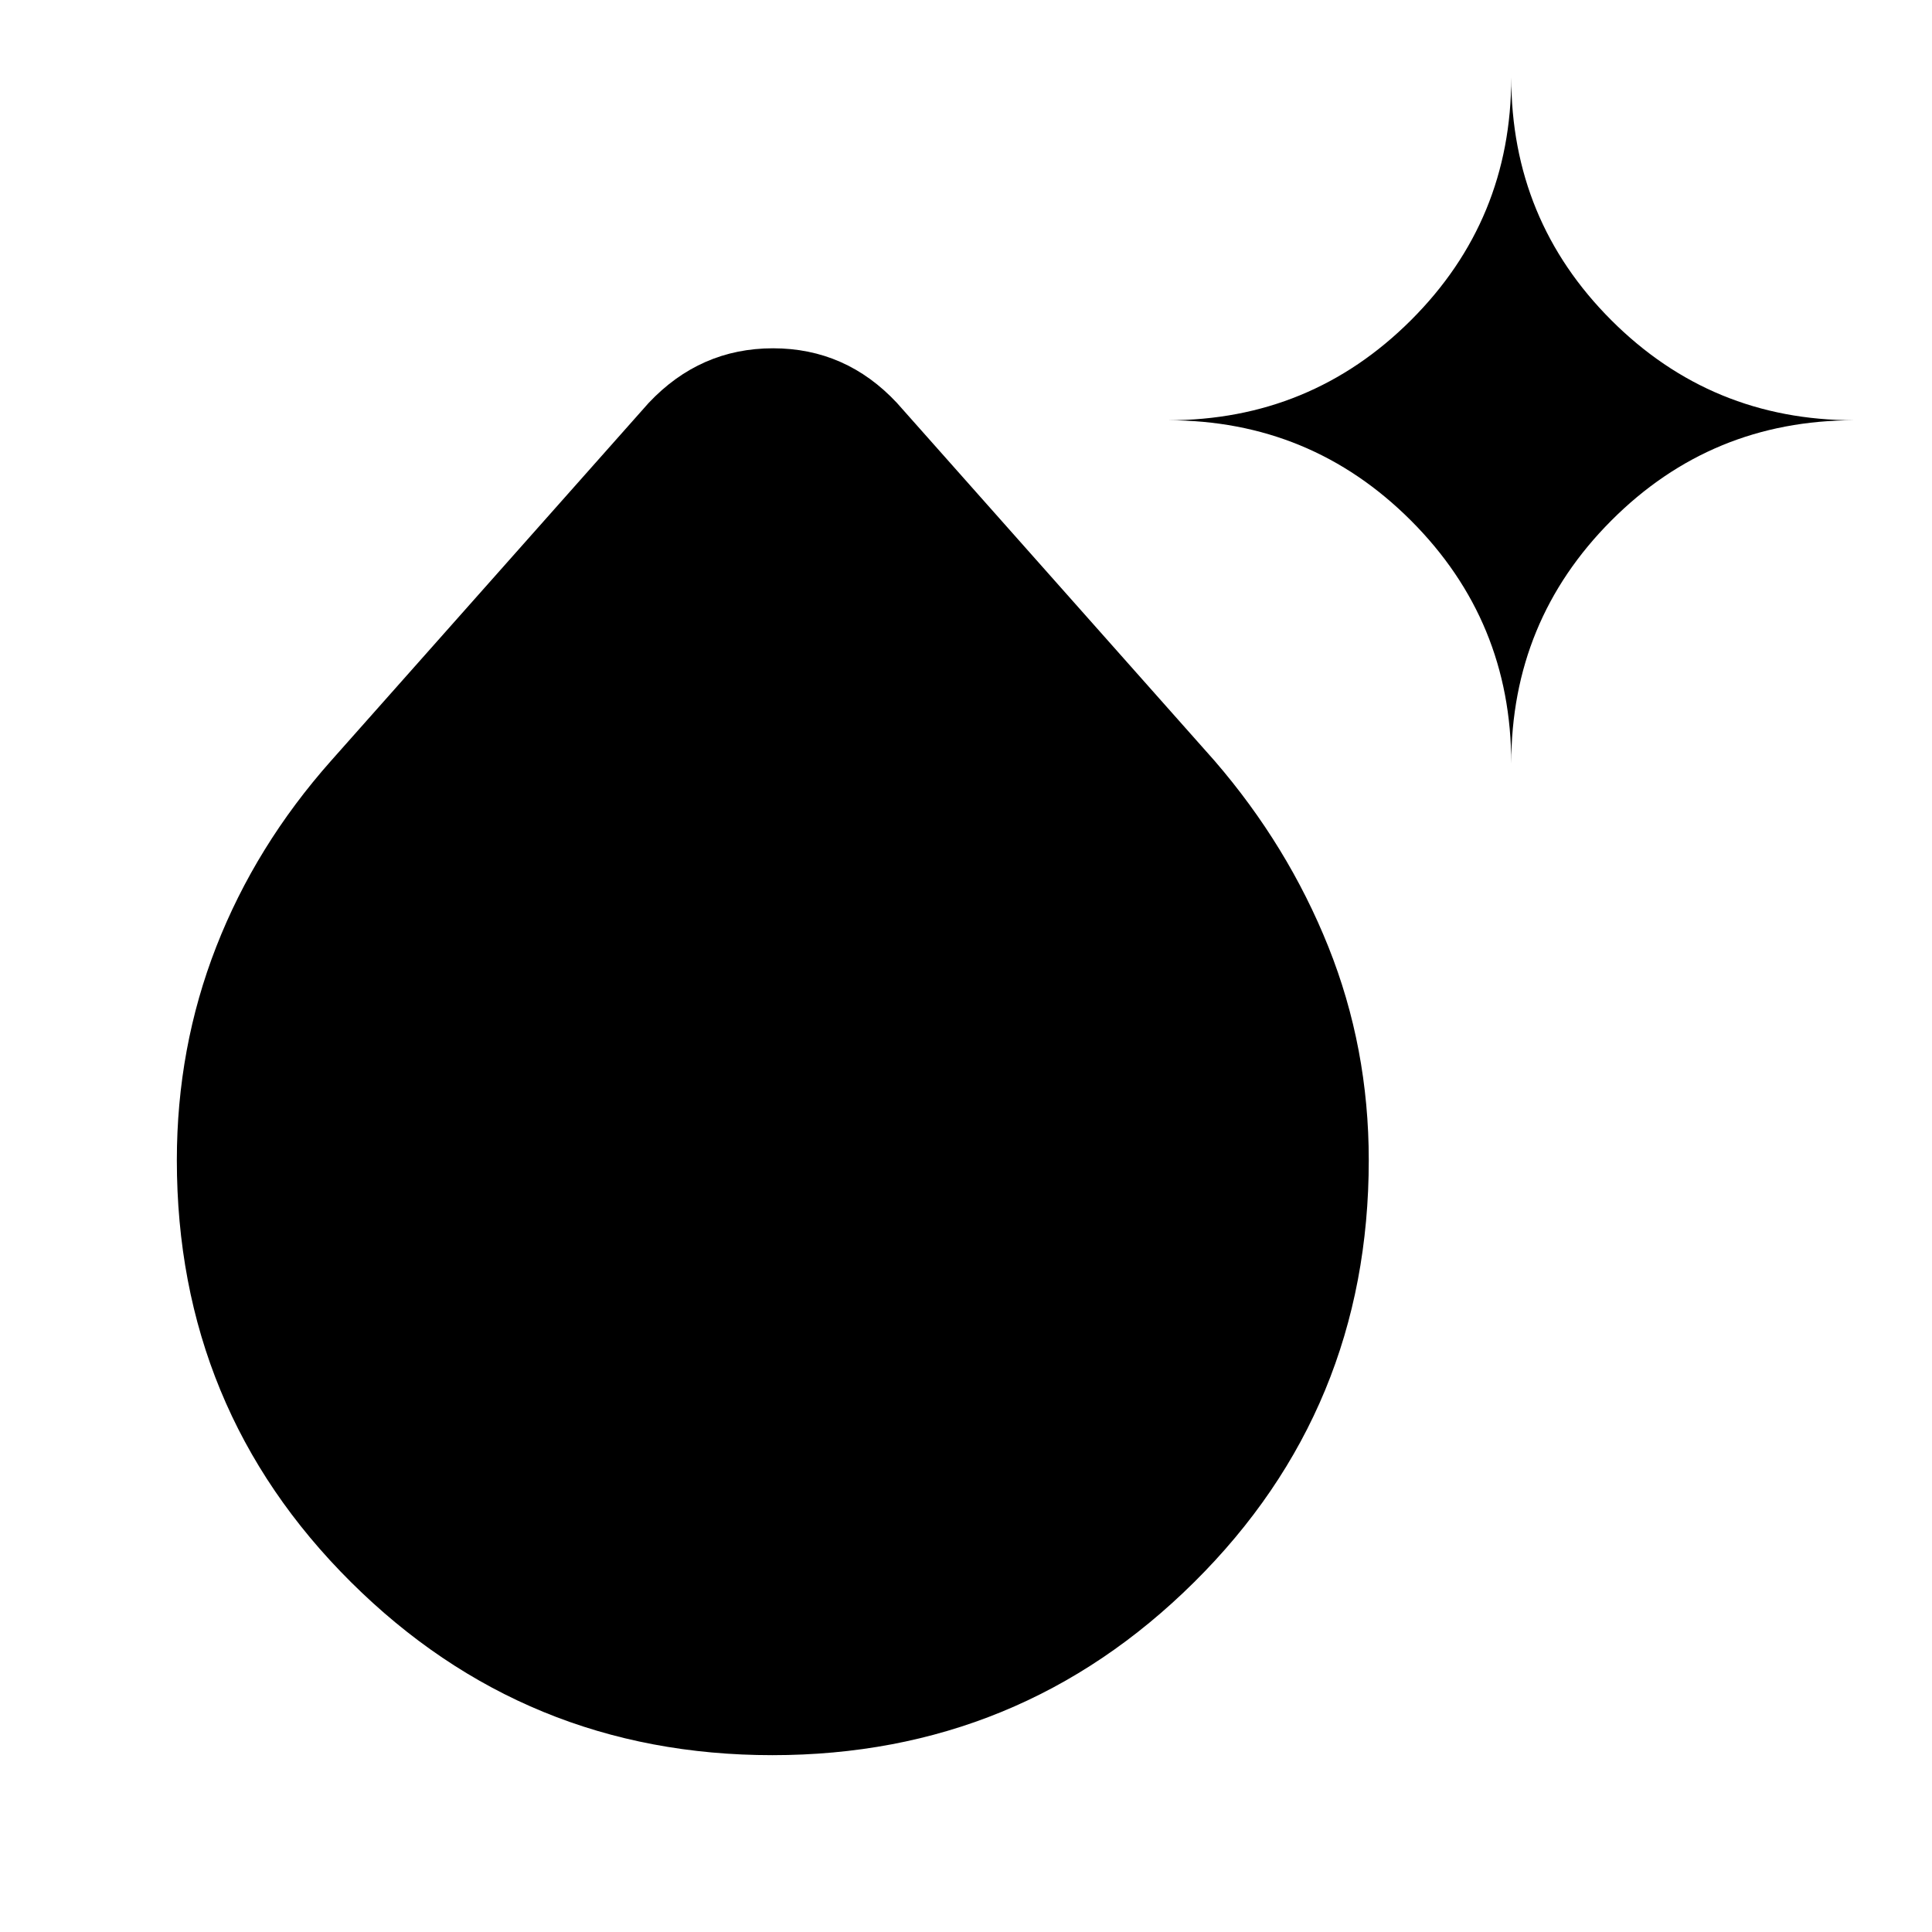 <svg xmlns="http://www.w3.org/2000/svg" height="20" viewBox="0 -960 960 960" width="20"><path d="M383.788-87.87q-122.897 0-209.408-86-86.51-86-86.51-209.652 0-55.913 19.597-106.087 19.598-50.174 57.033-92.369l157.848-177.848q25.572-27.109 61.764-27.109 36.192 0 61.54 27.109L603.5-581.978q36.435 42.195 56.533 92.369t20.098 106.087q0 123.652-86.723 209.652-86.723 86-209.62 86Zm367.147-492.674q0-70.956-49.837-120.793t-120.794-49.837q70.957 0 120.794-49.717 49.837-49.718 49.837-120.674 0 70.956 49.717 120.674 49.718 49.717 120.674 49.717-70.956 0-120.674 49.837-49.717 49.837-49.717 120.793Z"/></svg>